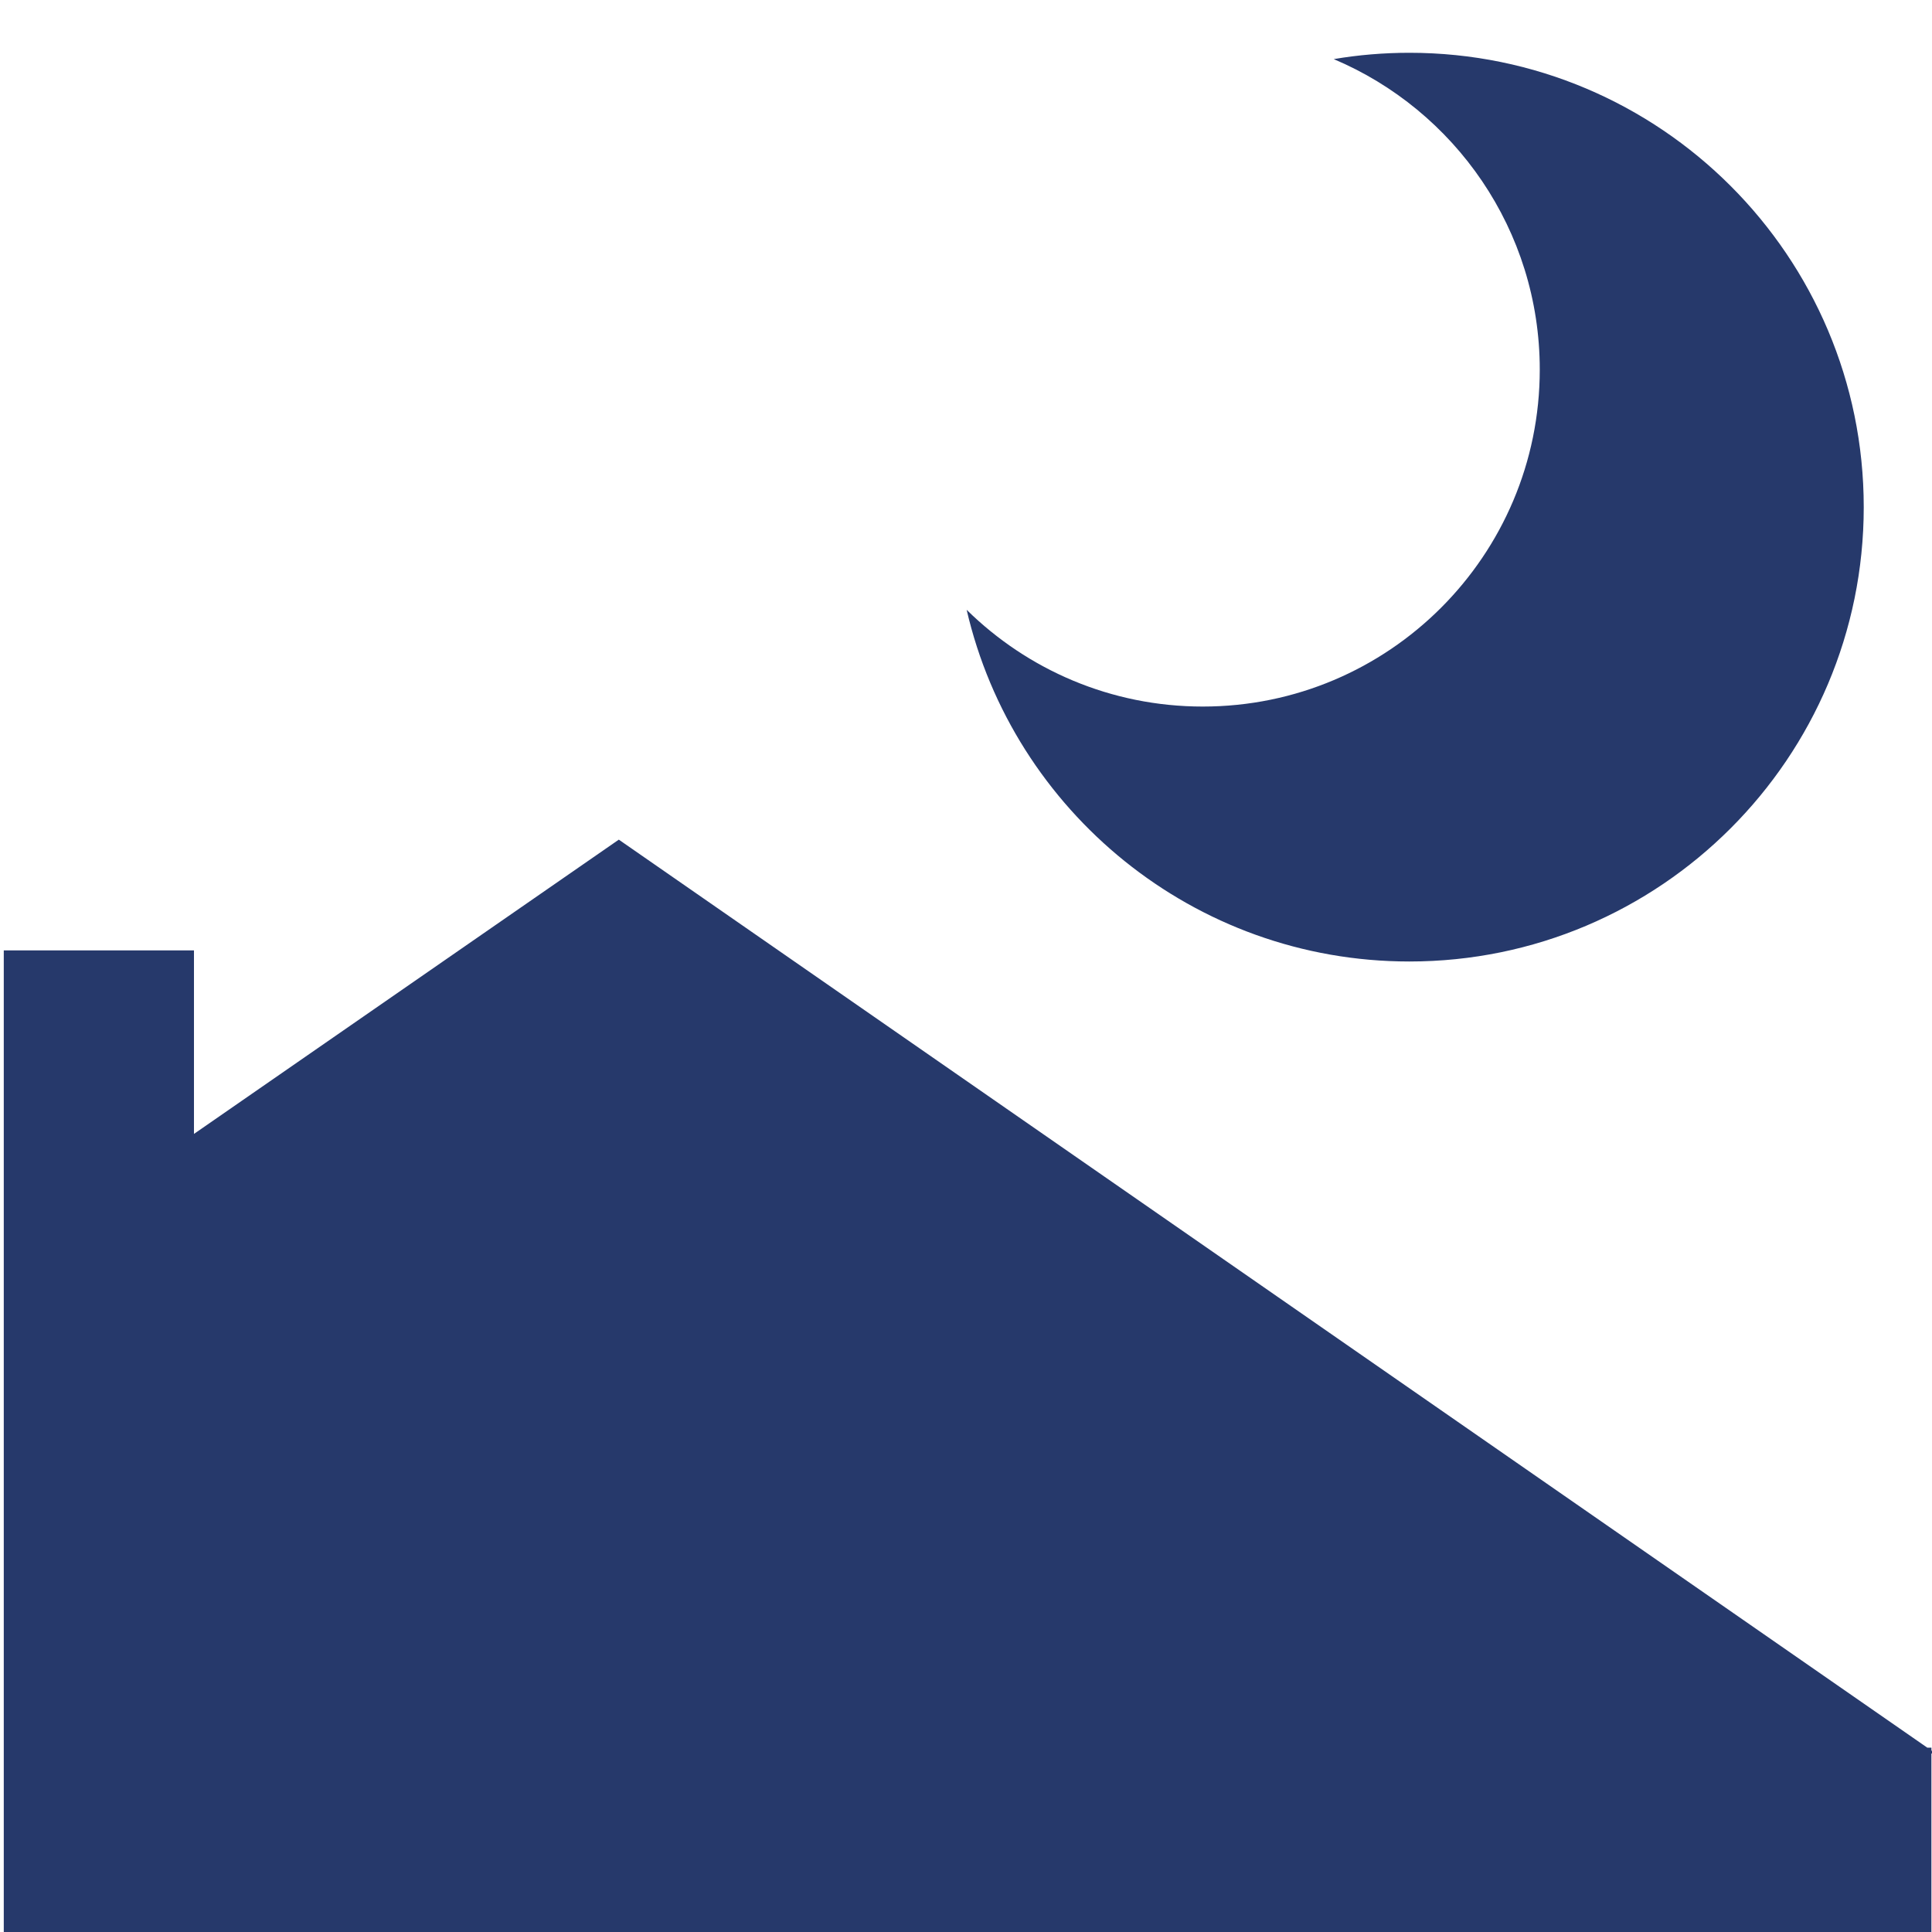 <?xml version="1.0" standalone="no"?><!-- Generator: Gravit.io --><svg xmlns="http://www.w3.org/2000/svg" xmlns:xlink="http://www.w3.org/1999/xlink" style="isolation:isolate" viewBox="0 0 512 512" width="512" height="512"><defs><clipPath id="_clipPath_658WgfKdI09tacb1At3qcN2PUP9uL47l"><rect width="512" height="512"/></clipPath></defs><g clip-path="url(#_clipPath_658WgfKdI09tacb1At3qcN2PUP9uL47l)"><path d=" M 511.843 512 L 1 512 L 1 251.859 L 51.403 251.859 L 51.403 300.499 L 51.403 300.499 L 163.992 222.513 L 338.496 343.61 L 510.76 463.153 L 511.843 463.153 L 511.843 463.904 L 513 464.707 L 511.843 464.707 L 511.843 512 Z  M 353.453 15.665 C 359.971 14.558 366.67 13.988 373.501 13.988 C 439.957 13.988 493.91 67.941 493.91 134.397 C 493.91 200.853 439.957 254.806 373.501 254.806 C 316.399 254.806 268.528 214.972 256.172 161.603 C 272.282 177.461 294.384 187.243 318.752 187.243 C 368.038 187.243 408.053 147.229 408.053 97.943 C 408.053 60.964 385.527 29.205 353.453 15.665 L 353.453 15.665 Z " fill-rule="evenodd" fill="rgb(38,57,107)"/></g></svg>